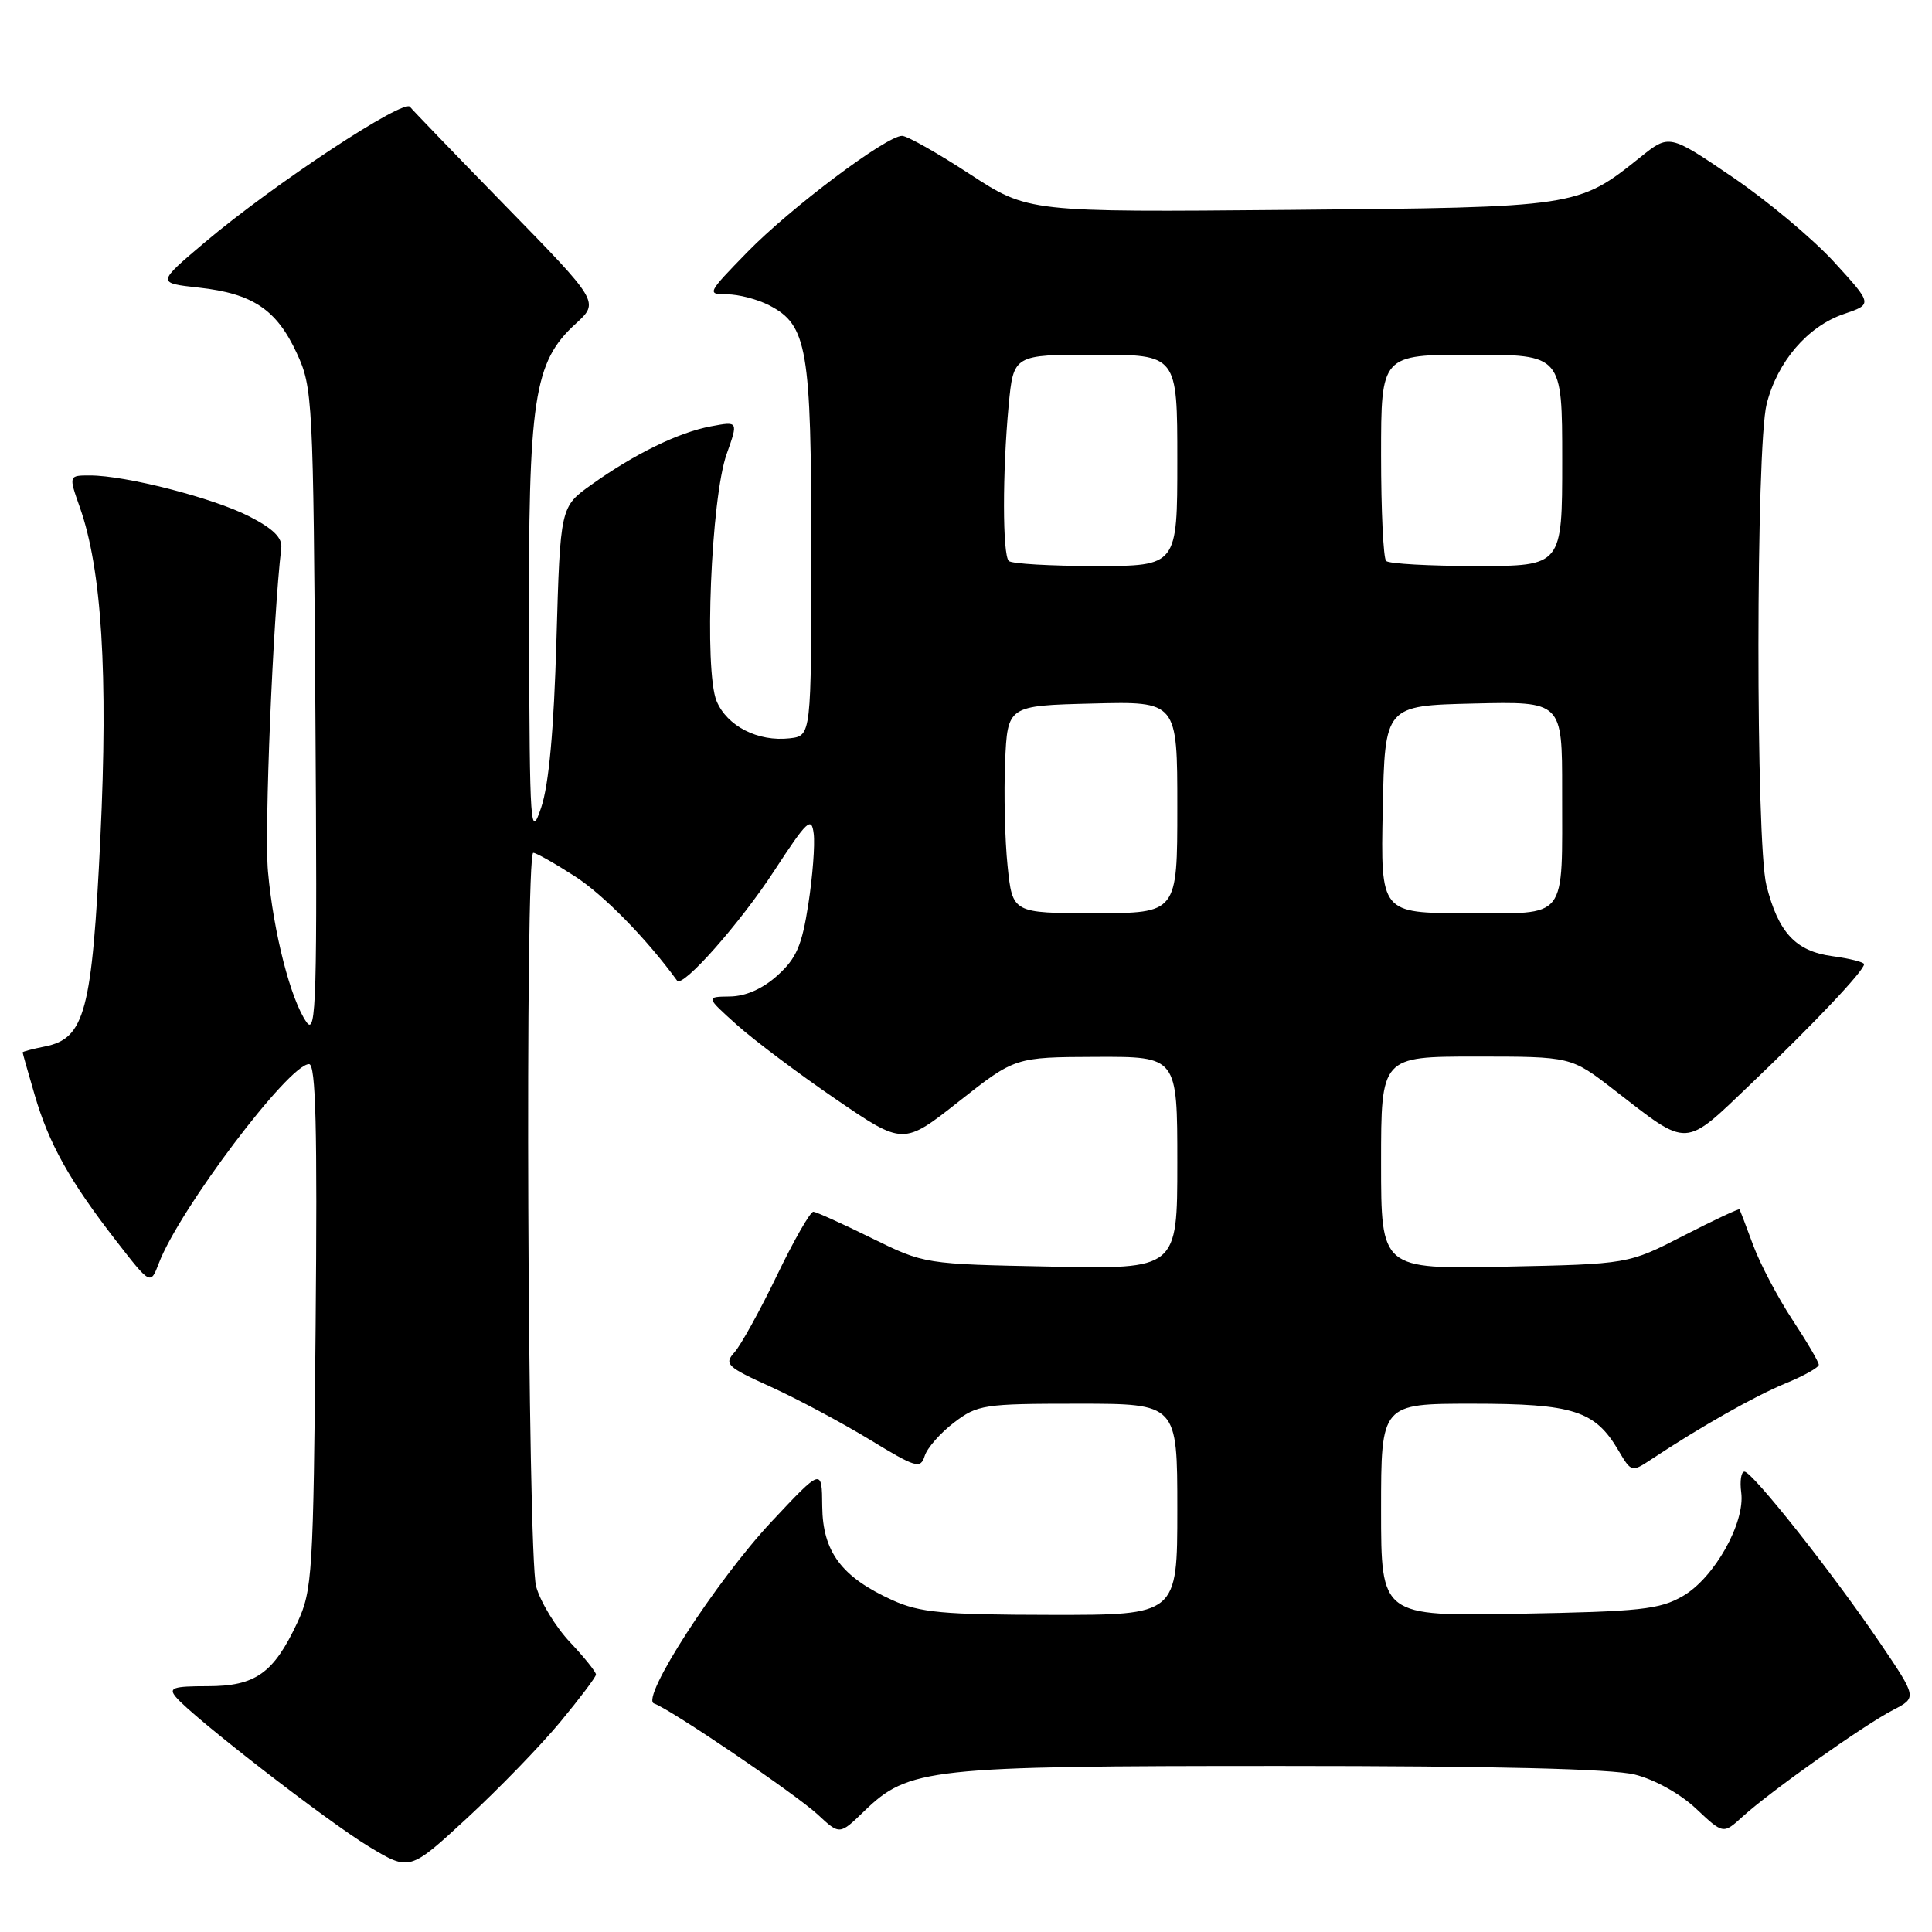 <?xml version="1.0" encoding="UTF-8" standalone="no"?>
<!DOCTYPE svg PUBLIC "-//W3C//DTD SVG 1.1//EN" "http://www.w3.org/Graphics/SVG/1.1/DTD/svg11.dtd" >
<svg xmlns="http://www.w3.org/2000/svg" xmlns:xlink="http://www.w3.org/1999/xlink" version="1.1" viewBox="0 0 256 256">
 <g >
 <path fill="currentColor"
d=" M 74.22 228.19 C 76.81 225.06 78.95 222.23 78.97 221.89 C 78.98 221.55 77.44 219.63 75.54 217.61 C 73.63 215.59 71.61 212.27 71.04 210.22 C 69.90 206.11 69.54 113.00 70.66 113.00 C 71.03 113.00 73.50 114.39 76.15 116.10 C 79.94 118.53 85.67 124.37 89.72 129.94 C 90.45 130.94 98.06 122.34 102.60 115.37 C 106.96 108.69 107.54 108.15 107.82 110.48 C 108.00 111.92 107.68 116.11 107.11 119.80 C 106.26 125.30 105.53 126.99 103.02 129.25 C 101.06 131.02 98.81 132.01 96.73 132.04 C 93.50 132.08 93.50 132.08 97.63 135.79 C 99.91 137.83 105.80 142.26 110.73 145.63 C 119.69 151.76 119.69 151.76 127.09 145.92 C 134.50 140.08 134.50 140.08 145.25 140.04 C 156.00 140.00 156.00 140.00 156.00 154.08 C 156.00 168.17 156.00 168.17 139.25 167.83 C 122.50 167.50 122.50 167.50 115.50 164.06 C 111.65 162.16 108.17 160.59 107.78 160.56 C 107.38 160.53 105.20 164.32 102.95 169.00 C 100.69 173.68 98.16 178.26 97.32 179.19 C 95.92 180.75 96.30 181.12 102.15 183.77 C 105.64 185.36 111.52 188.50 115.21 190.74 C 121.39 194.50 121.97 194.68 122.53 192.91 C 122.86 191.86 124.61 189.87 126.41 188.50 C 129.52 186.13 130.35 186.00 142.84 186.00 C 156.00 186.00 156.00 186.00 156.00 200.00 C 156.00 214.00 156.00 214.00 139.25 213.98 C 124.87 213.96 121.90 213.68 118.25 212.03 C 111.51 208.97 109.01 205.63 108.95 199.60 C 108.91 194.50 108.91 194.50 102.20 201.66 C 94.88 209.49 84.80 225.10 86.66 225.72 C 88.78 226.43 105.48 237.76 108.38 240.46 C 111.26 243.14 111.26 243.14 114.48 240.02 C 120.41 234.27 122.90 234.00 169.72 234.00 C 198.08 234.00 213.61 234.38 216.63 235.14 C 219.26 235.80 222.65 237.69 224.74 239.66 C 228.34 243.05 228.34 243.05 230.92 240.70 C 234.51 237.42 246.99 228.57 250.83 226.59 C 254.02 224.94 254.02 224.94 249.13 217.72 C 242.86 208.47 232.20 195.00 231.15 195.00 C 230.71 195.00 230.52 196.24 230.72 197.75 C 231.27 201.75 227.15 209.08 223.00 211.48 C 219.91 213.27 217.38 213.54 201.25 213.83 C 183.00 214.16 183.00 214.16 183.00 200.08 C 183.00 186.00 183.00 186.00 195.10 186.00 C 208.48 186.00 211.34 186.91 214.45 192.19 C 216.16 195.09 216.20 195.10 218.84 193.35 C 225.35 189.04 232.51 184.99 236.58 183.31 C 239.01 182.32 240.99 181.20 241.00 180.84 C 241.00 180.47 239.42 177.78 237.49 174.85 C 235.56 171.91 233.23 167.49 232.31 165.01 C 231.40 162.53 230.58 160.39 230.49 160.25 C 230.41 160.12 227.06 161.69 223.05 163.75 C 215.75 167.50 215.75 167.50 199.37 167.84 C 183.00 168.17 183.00 168.17 183.00 154.09 C 183.00 140.00 183.00 140.00 195.58 140.00 C 208.17 140.00 208.17 140.00 213.83 144.38 C 223.90 152.18 223.00 152.22 232.15 143.48 C 240.48 135.52 247.00 128.62 247.00 127.76 C 247.00 127.49 245.11 127.01 242.81 126.70 C 237.94 126.05 235.64 123.58 234.06 117.31 C 232.63 111.65 232.66 59.23 234.09 53.54 C 235.51 47.92 239.52 43.24 244.32 41.61 C 248.14 40.31 248.14 40.31 243.03 34.72 C 240.22 31.65 234.15 26.57 229.55 23.45 C 221.18 17.76 221.18 17.76 217.34 20.84 C 209.07 27.46 209.00 27.47 170.87 27.81 C 136.24 28.12 136.24 28.12 128.49 23.06 C 124.23 20.28 120.20 18.00 119.53 18.00 C 117.45 18.00 104.76 27.53 99.03 33.40 C 93.70 38.87 93.63 39.00 96.33 39.00 C 97.85 39.00 100.36 39.65 101.91 40.45 C 106.98 43.07 107.50 46.11 107.50 73.00 C 107.50 97.50 107.50 97.50 104.64 97.83 C 100.43 98.31 96.34 96.22 94.95 92.89 C 93.28 88.85 94.21 65.98 96.29 60.15 C 97.83 55.81 97.83 55.81 94.21 56.49 C 89.92 57.29 84.07 60.15 78.37 64.22 C 74.24 67.16 74.24 67.16 73.73 84.83 C 73.39 96.72 72.73 103.97 71.71 107.00 C 70.28 111.24 70.19 109.92 70.10 83.93 C 69.99 52.76 70.71 47.98 76.29 42.89 C 79.42 40.02 79.42 40.02 66.96 27.26 C 60.11 20.24 54.44 14.35 54.35 14.18 C 53.71 12.90 36.25 24.41 27.13 32.12 C 20.77 37.50 20.77 37.50 26.35 38.11 C 33.50 38.90 36.66 41.02 39.34 46.83 C 41.43 51.35 41.51 52.89 41.79 94.50 C 42.05 132.35 41.91 137.26 40.63 135.46 C 38.52 132.49 36.23 123.56 35.51 115.50 C 35.01 109.94 36.17 81.93 37.27 72.61 C 37.43 71.26 36.19 70.04 33.00 68.41 C 28.22 65.97 16.65 63.00 11.92 63.00 C 9.09 63.00 9.09 63.00 10.58 67.23 C 13.48 75.43 14.34 89.29 13.30 111.00 C 12.20 134.02 11.25 137.60 5.96 138.66 C 4.33 138.98 3.00 139.34 3.00 139.44 C 3.00 139.55 3.71 142.08 4.59 145.07 C 6.48 151.56 9.23 156.48 15.37 164.39 C 19.94 170.28 19.94 170.28 21.04 167.40 C 23.75 160.26 38.28 141.00 40.95 141.00 C 41.85 141.00 42.06 149.46 41.82 175.75 C 41.52 208.62 41.39 210.74 39.40 215.00 C 36.25 221.73 33.85 223.43 27.49 223.43 C 22.92 223.43 22.29 223.65 23.31 224.87 C 25.49 227.50 43.42 241.39 48.89 244.69 C 54.28 247.94 54.28 247.94 61.89 240.91 C 66.08 237.04 71.62 231.32 74.22 228.19 Z  M 133.51 114.75 C 133.15 111.31 133.01 105.12 133.18 101.00 C 133.50 93.50 133.50 93.50 144.75 93.22 C 156.00 92.93 156.00 92.93 156.00 106.97 C 156.00 121.00 156.00 121.00 145.08 121.00 C 134.16 121.00 134.16 121.00 133.51 114.75 Z  M 183.22 107.25 C 183.50 93.50 183.50 93.50 195.25 93.22 C 207.00 92.94 207.00 92.94 206.99 104.72 C 206.97 122.23 207.92 121.00 194.36 121.00 C 182.94 121.00 182.94 121.00 183.22 107.25 Z  M 133.67 74.33 C 132.83 73.49 132.82 62.59 133.65 53.75 C 134.29 47.00 134.29 47.00 145.14 47.00 C 156.00 47.00 156.00 47.00 156.00 61.00 C 156.00 75.00 156.00 75.00 145.17 75.00 C 139.21 75.00 134.03 74.70 133.67 74.33 Z  M 183.67 74.33 C 183.30 73.97 183.00 67.67 183.00 60.33 C 183.00 47.00 183.00 47.00 195.00 47.00 C 207.00 47.00 207.00 47.00 207.00 61.00 C 207.00 75.00 207.00 75.00 195.67 75.00 C 189.43 75.00 184.03 74.70 183.67 74.33 Z "/>
</g>
</svg>
